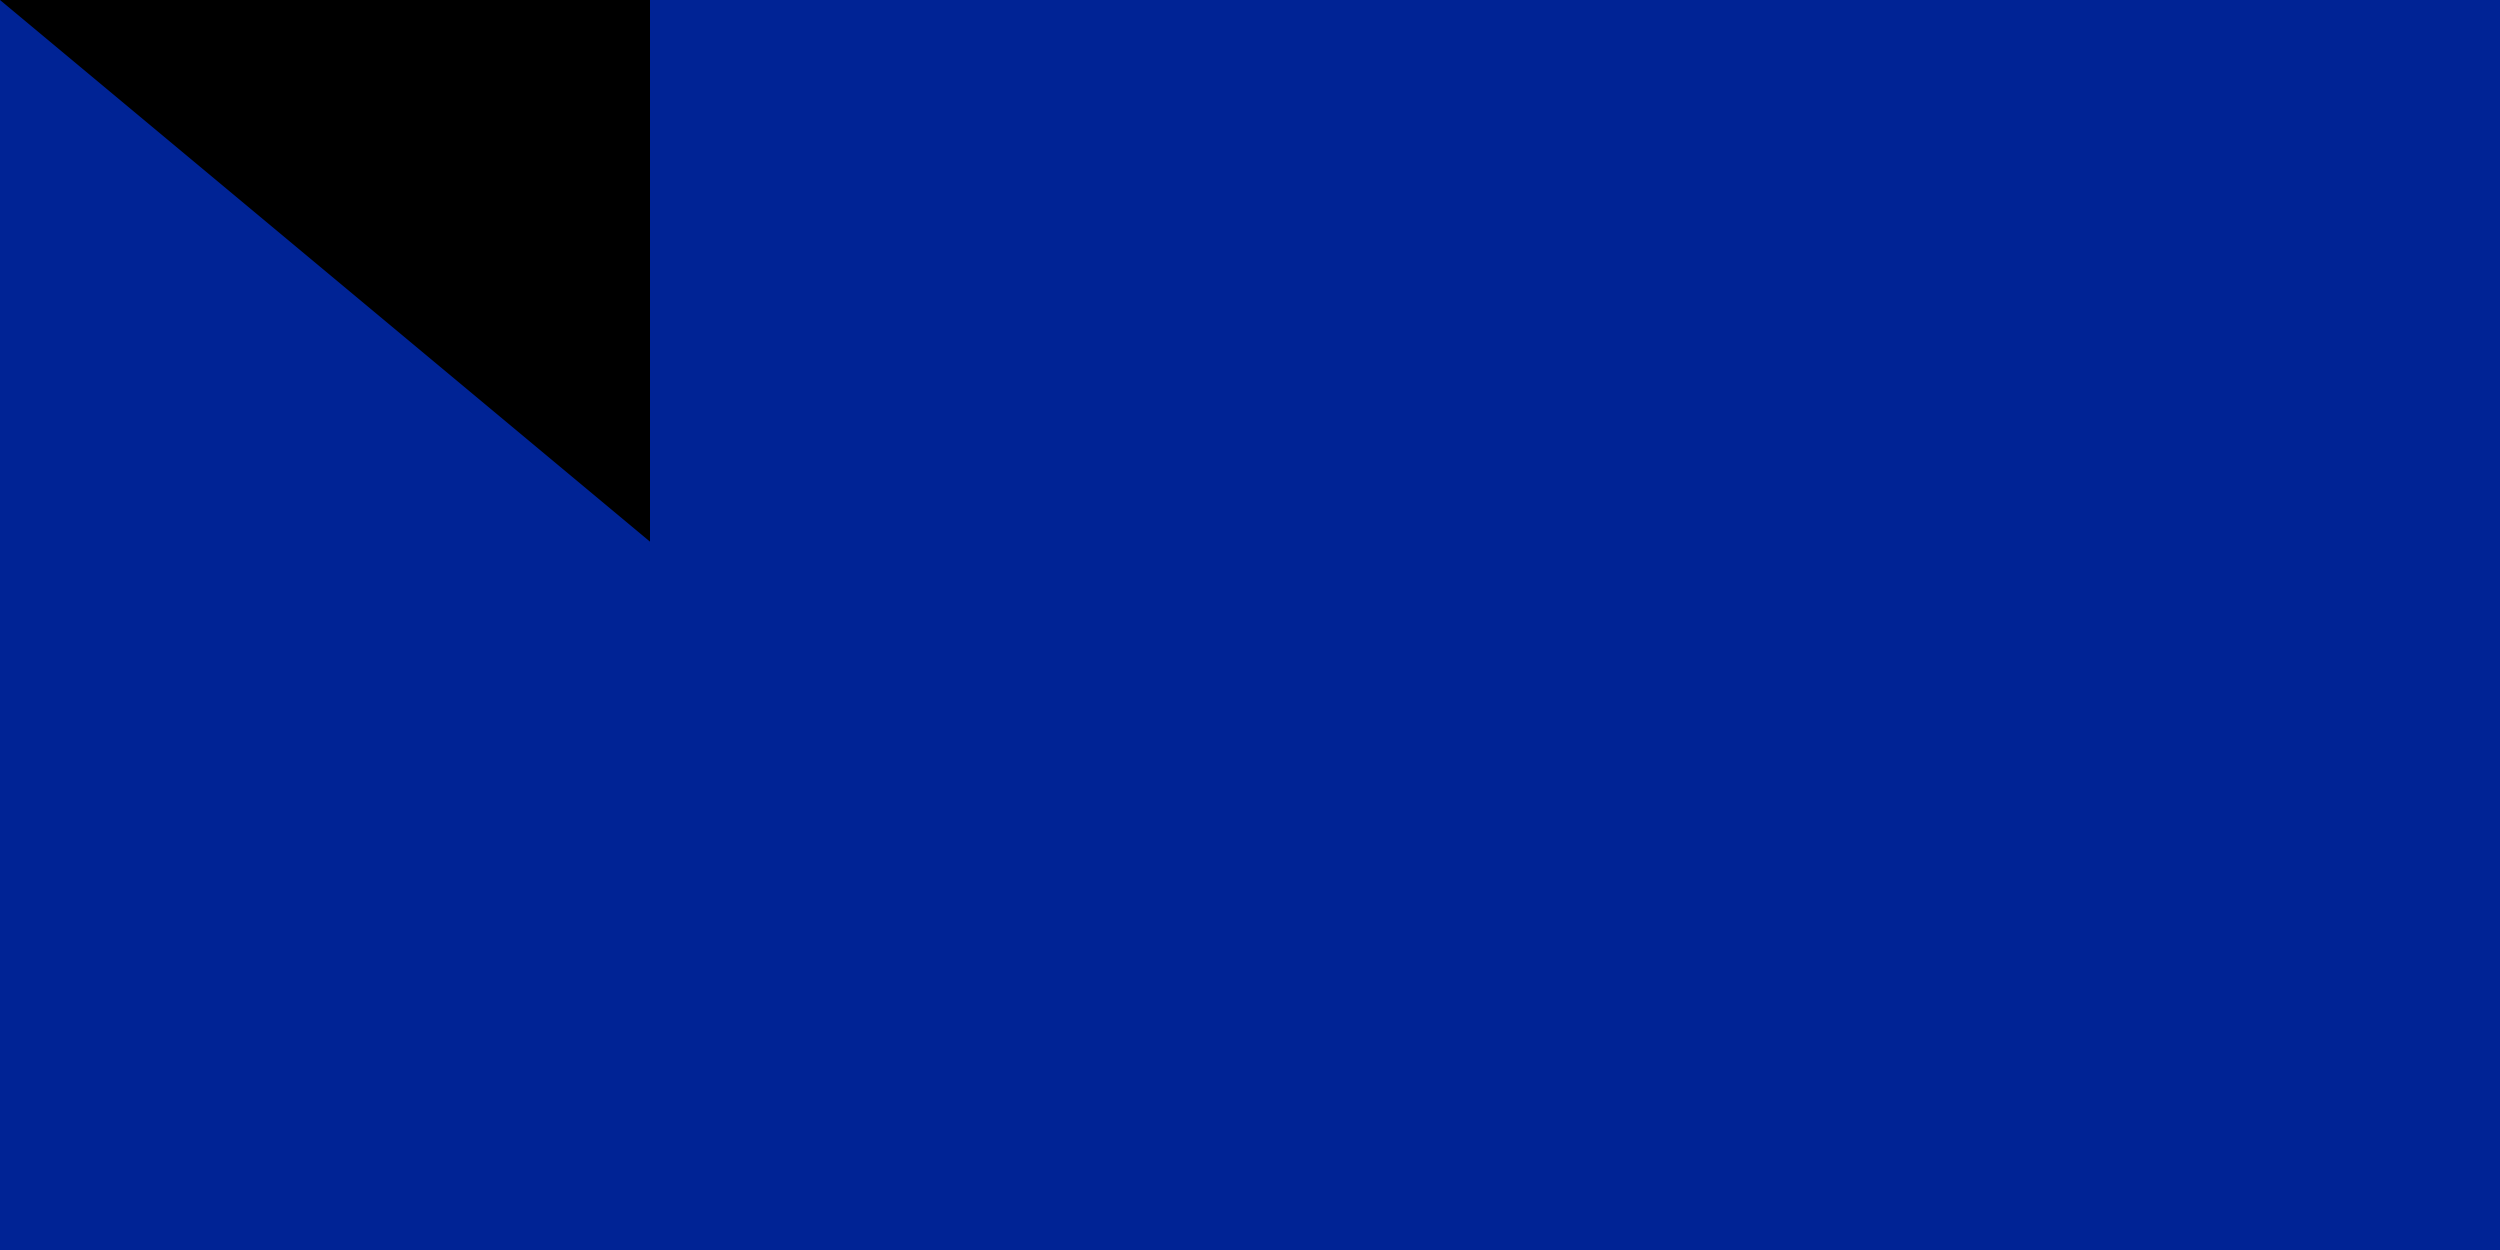 <?xml version="1.0" encoding="utf-8" standalone="yes"?><!DOCTYPE svg PUBLIC "-//W3C//DTD SVG 1.1//EN" "http://www.w3.org/Graphics/SVG/1.1/DTD/svg11.dtd"><svg xmlns="http://www.w3.org/2000/svg" version="1.1" width="300" height="150"><rect width="900" height="600" fill="#ED2939"/><rect width="600" height="600" fill="#fff"/><rect width="300" height="600" fill="#002395"/><path id="path-b7435" d="m m0 78 m0 65 m0 65 m0 65 m0 65 m0 65 m0 65 m0 65 m0 65 m0 65 m0 65 m0 65 m0 65 m0 65 m0 65 m0 65 m0 65 m0 65 m0 65 m0 65 m0 77 m0 103 m0 56 m0 88 m0 82 m0 84 m0 98 m0 77 m0 47 m0 75 m0 56 m0 103 m0 70 m0 112 m0 51 m0 110 m0 70 m0 97 m0 74 m0 50 m0 112 m0 105 m0 85 m0 118 m0 106 m0 67 m0 55 m0 48 m0 118 m0 51 m0 101 m0 120 m0 56 m0 65 m0 97 m0 83 m0 74 m0 105 m0 107 m0 52 m0 88 m0 75 m0 84 m0 105 m0 105 m0 106 m0 76 m0 66 m0 43 m0 102 m0 106 m0 113 m0 76 m0 80 m0 89 m0 101 m0 102 m0 78 m0 120 m0 103 m0 89 m0 100 m0 67 m0 77 m0 52 m0 119 m0 61 m0 61"/>
</svg>
